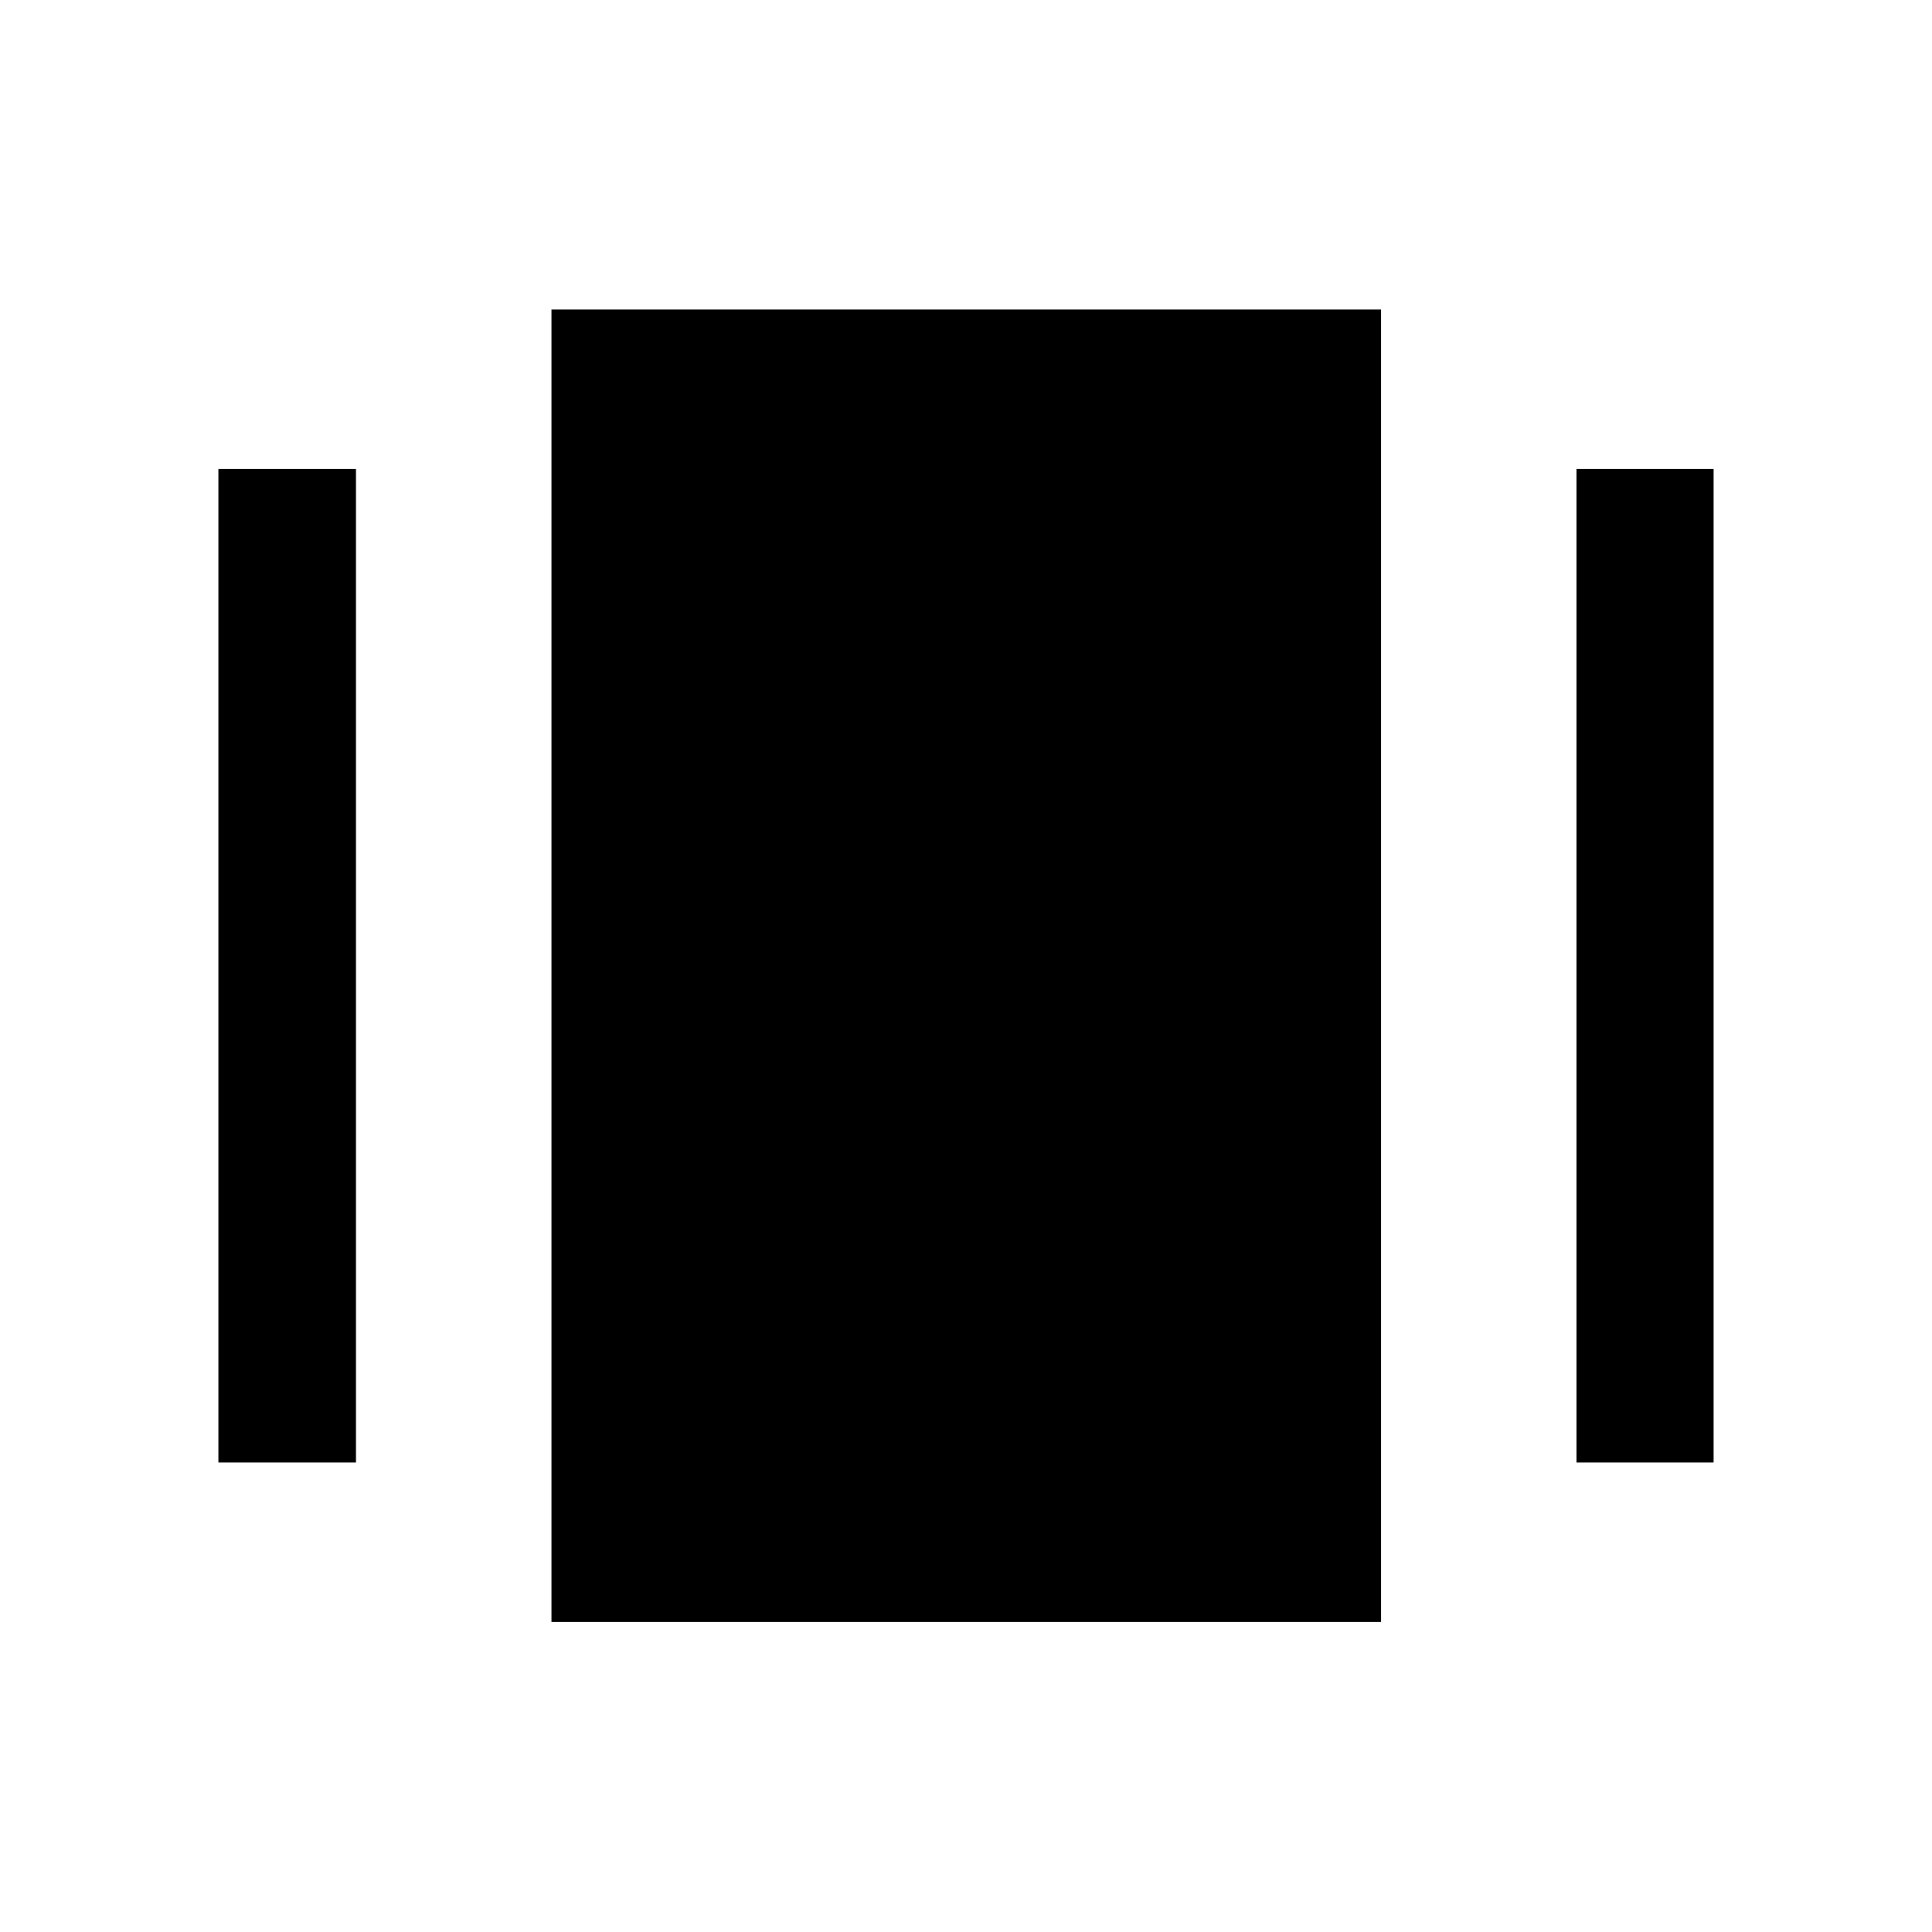<svg xmlns="http://www.w3.org/2000/svg" width="48" height="48" viewBox="0 -960 960 960"><path d="M274.02-154.02v-652.2h412.2v652.2h-412.2Zm-165.5-79.28v-493.63h68.37v493.63h-68.37Zm674.83 0v-493.63h68.13v493.63h-68.13Z"/></svg>
